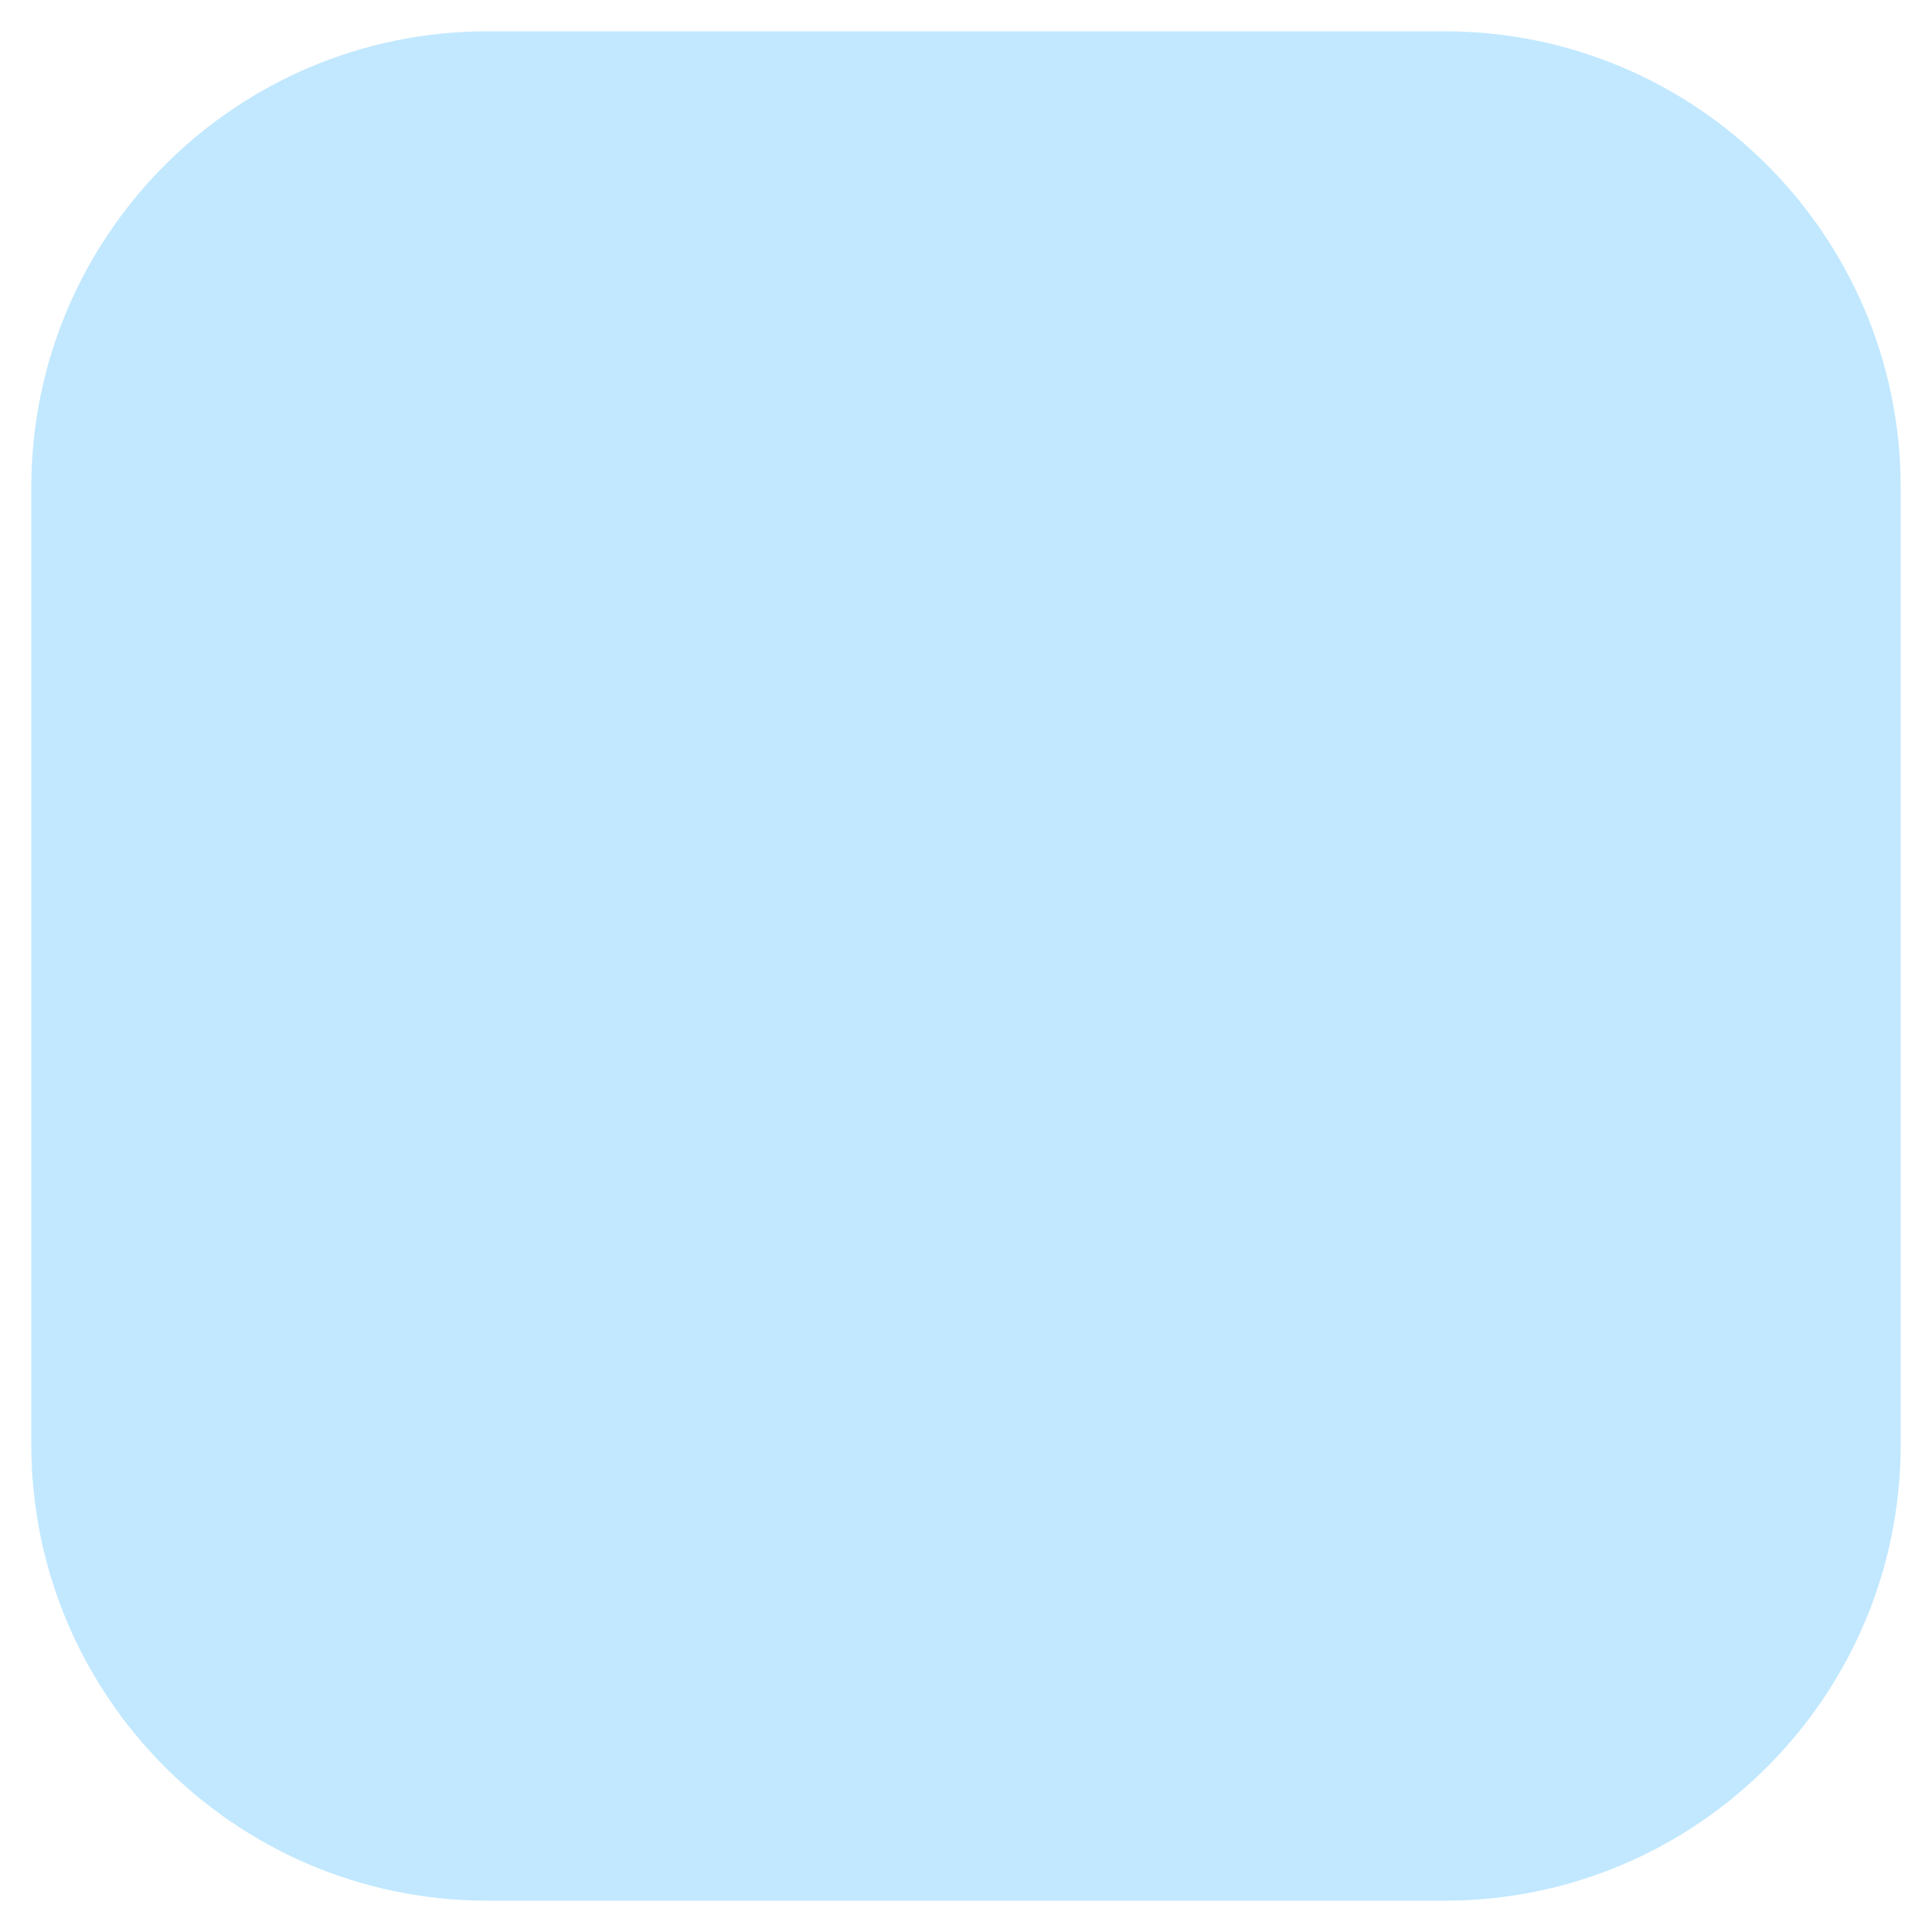 <?xml version="1.0" encoding="utf-8"?>
<!-- Generator: $$$/GeneralStr/196=Adobe Illustrator 27.6.0, SVG Export Plug-In . SVG Version: 6.00 Build 0)  -->
<svg version="1.1" id="vector" xmlns="http://www.w3.org/2000/svg" xmlns:xlink="http://www.w3.org/1999/xlink" x="0px" y="0px"
	 viewBox="0 0 432 432" style="enable-background:new 0 0 432 432;" xml:space="preserve">
<style type="text/css">
	.st0{fill:#C1E8FF;}
	.st1{fill:#219BCC;fill-opacity:0.6;}
	.st2{fill:#219BCC;fill-opacity:0.8;}
	.st3{fill:#219BCC;fill-opacity:0.5;}
	.st4{fill:#219BCC;fill-opacity:0.7;}
	.st5{fill:#219BCC;}
	.st6{fill:#00668B;fill-opacity:0.6;}
	.st7{fill:#00668B;fill-opacity:0.4;}
	.st8{fill:#00668B;fill-opacity:0.8;}
	.st9{fill:#00668B;}
</style>
<path class="st0" d="M323,425H109C52.7,425,7,379.3,7,323V109C7,52.7,52.7,7,109,7h214c56.3,0,102,45.7,102,102v214
	C425,379.3,379.3,425,323,425z"/>
<g id="g_0" transform="translation(0, 17)">
	<g transform="scale(0, 0.88)">
		<path class="st1" d="M68.6,149.4c-4.7,4.6-4.7,12,0,16.5c3.2,3.3,3.9,3.4,24.1,3.4s21-0.1,24.1-3.4c2.3-2.2,3.4-4.8,3.4-8.3
			s-1.1-6.1-3.4-8.3c-3.2-3.3-3.9-3.4-24.1-3.4S71.8,146.1,68.6,149.4z"/>
		<path class="st2" d="M134.7,149.4c-2.3,2.2-3.4,4.8-3.4,8.3s1.1,6.1,3.4,8.3c3.2,3.3,3.9,3.4,24.1,3.4s20.9-0.1,24.1-3.4
			c2.3-2.2,3.4-4.8,3.4-8.3s-1.1-6.1-3.4-8.3c-3.2-3.3-3.9-3.4-24.1-3.4S137.9,146.1,134.7,149.4z"/>
		<path class="st1" d="M38.3,190.7c-4.7,4.6-4.7,12,0,16.5c3.2,3.3,3.9,3.4,24.1,3.4s20.9-0.1,24.1-3.4c2.3-2.2,3.4-4.8,3.4-8.3
			s-1.1-6.1-3.4-8.3c-3.2-3.3-3.9-3.4-24.1-3.4S41.4,187.4,38.3,190.7z"/>
		<path class="st2" d="M101.7,190.7c-2.3,2.2-3.4,4.8-3.4,8.3s1.1,6.1,3.4,8.3c3.2,3.3,4.3,3.4,18.6,3.4s15.4-0.1,18.6-3.4
			c2.3-2.2,3.4-4.8,3.4-8.3s-1.1-6.1-3.4-8.3c-3.2-3.3-4.3-3.4-18.6-3.4S104.8,187.4,101.7,190.7z"/>
		<path class="st3" d="M31.4,238.9c-4.7,4.6-4.7,12,0,16.5c3,3.2,4.4,3.5,15.2,3.5s12.1-0.3,15.2-3.4c2.3-2.2,3.5-4.8,3.5-8.3
			s-1.1-6.1-3.5-8.3c-3-3.2-4.4-3.4-15.2-3.4S34.4,235.8,31.4,238.9z"/>
		<path class="st4" d="M78.2,238.9c-4.7,4.6-4.7,12,0,16.5c3.2,3.3,3.9,3.5,24.1,3.5s20.9-0.1,24.1-3.4c2.3-2.2,3.5-4.8,3.5-8.3
			s-1.1-6.1-3.4-8.3c-3.2-3.3-3.9-3.4-24.1-3.4S81.4,235.6,78.2,238.9z"/>
		<path class="st1" d="M52,289.9c-4.7,4.5-4.7,12,0,16.5c2.8,2.9,4.7,3.5,11.7,3.5c10.3,0,15.2-3.7,15.2-11.7s-4.8-11.7-15.2-11.7
			C56.7,286.5,54.8,287,52,289.9z"/>
		<path class="st4" d="M92,289.9c-4.7,4.5-4.7,12,0,16.5c3.2,3.3,3.9,3.5,24.1,3.5s20.9-0.1,24.1-3.5c2.3-2.2,3.4-4.8,3.4-8.3
			c0-3.5-1.1-6.1-3.4-8.3c-3.2-3.3-3.9-3.5-24.1-3.5S95.2,286.6,92,289.9z"/>
		<path class="st1" d="M87.9,339.5c-4.7,4.5-4.7,12,0,16.5c3.2,3.3,4.3,3.5,18.6,3.5s15.4-0.1,18.6-3.5c2.3-2.2,3.5-4.8,3.5-8.3
			s-1.1-6.1-3.4-8.3c-3.2-3.3-4.3-3.5-18.6-3.5C92.2,336.1,91.1,336.2,87.9,339.5z"/>
		<path class="st2" d="M145.8,339.5c-2.3,2.2-3.4,4.8-3.4,8.3s1.1,6.1,3.4,8.3c3.2,3.3,3.9,3.5,24.1,3.5s20.9-0.1,24.1-3.5
			c2.3-2.2,3.4-4.8,3.4-8.3s-1.1-6.1-3.4-8.3c-3.2-3.3-3.9-3.5-24.1-3.5S148.9,336.2,145.8,339.5z"/>
	</g>
	<g transform="scale(0, 0.88)">
		<path class="st5" d="M209.1,139.2c-47,4.7-85.3,38-97.2,84.6c-3.9,15.2-4,38.6,0,53.7c12.7,50.3,56.9,85,108,85
			c24.2-0.1,32.5-3.9,32.5-14.7c0-4.4-0.8-6.5-3.4-9c-3.4-3.3-4.1-3.3-22.5-3c-22.1,0.5-28.1-0.5-44.2-8.3
			c-21.4-10.2-38.9-31.8-44.9-55.5c-2.6-10.5-2.6-32.2,0-42.7c7.4-29.5,32-54.2,61.3-62c4.3-1.1,13.6-2.1,21.4-2.1s17.1,1,21.4,2.1
			c29.6,7.9,53.6,32.1,61.2,62.2c2.8,10.6,3,33.6,0.4,33.6c-1,0-6.1-4.4-11.3-9.8c-11.9-12.1-16.7-14.5-23.3-11.7
			c-5.6,2.3-7.7,5.8-7.7,12.8c0,5,1.2,6.5,24.9,29.6c13.6,13.5,26.3,24.9,28.2,25.4c1.8,0.4,4.8,0.4,6.8,0
			c1.9-0.5,14.6-11.4,28.2-24.5c26.9-25.6,29.5-29.2,25.5-36.8c-2.6-5.1-5.9-7-12.1-7c-4,0-6.5,1.6-16,10.5
			c-6.2,5.6-12.1,10.1-13,9.8c-1.1-0.3-1.8-5-1.9-13.5C329.7,182.6,273.5,132.7,209.1,139.2L209.1,139.2z"/>
		<path class="st5" d="M207.1,224c-20.8,10.9-22.1,39.8-2.2,51.9c19.7,12.3,44.4-0.5,46-23.7c1.1-16.4-11.4-30.4-28.4-31.7
			C215.9,220.2,213.4,220.7,207.1,224L207.1,224z M226.4,245.1c1.5,1.5,2.8,4,2.8,5.5s-1.2,4-2.8,5.5c-1.5,1.5-4,2.8-5.5,2.8
			c-1.5,0-4-1.2-5.5-2.8c-1.5-1.5-2.8-4-2.8-5.5s1.2-4,2.8-5.5c1.5-1.5,4-2.8,5.5-2.8C222.4,242.4,224.9,243.6,226.4,245.1z"/>
	</g>
	<g transform="scale(0, 0.88)">
		<path class="st6" d="M230.8,70.4c-1,1-0.8,2.8,0.7,6.1c2.2,4.6,2.2,4.7-2.1,9c-9.2,9.5-9.1,17.8,0.4,22.6
			c7.3,3.7,33.1,3.9,40.9,0.4c9.4-4.1,10.2-12.1,2.3-20.9c-4-4.7-4.1-5-2.1-9c1.2-2.2,2.2-5.1,2.2-6.3c0-3.6-4-2.2-6.3,2.2
			c-1.6,3.4-2.8,4.1-5.1,3.3c-6.5-1.9-14.7-2.3-18.7-1s-4.4,1.2-6.3-2.5C234.2,69.4,232.7,68.5,230.8,70.4L230.8,70.4z M244,92.7
			c0.6,2.9-1.9,5.1-4.8,4c-1.9-0.7-2.5-4.8-0.8-6.5C240,88.6,243.6,90.1,244,92.7z M263.3,92.7c0.5,2.9-1.9,5.1-4.8,4
			c-1.9-0.7-2.5-4.8-0.8-6.5C259.3,88.6,262.9,90.1,263.3,92.7z"/>
		<path class="st7" d="M139,71.4c-0.6,0.7,1.6,3.4,4.7,6.1c5.4,4.6,5.5,4.8,5.5,13.9c0,8,0.4,9.7,3.4,12.5c3.2,3.3,4.1,3.4,19.3,3.4
			s16.1-0.1,19.3-3.4c3.2-3,3.4-4.4,3.4-15.2s-0.3-12.1-3.4-15.2c-3.3-3.4-3.7-3.4-27.4-3.4C150.6,70.1,139.4,70.7,139,71.4z"/>
		<path class="st8" d="M312.5,80c-6.6,3.9-8.1,10.8-3.5,16.7c3.6,4.6,8.7,5.7,13.9,3c7.6-4,8.4-13.2,1.6-18.6
			C320.6,78.1,316.6,77.7,312.5,80L312.5,80z"/>
		<path class="st8" d="M308.4,107.6c-9.2,5.1-15,14.3-12.8,20.5c2.2,6.3,8.8,8.4,25.2,7.9c15.2-0.4,18.7-1.9,21.5-9.1
			c1.9-5.1-4.5-14.7-12.8-19C325,105.5,312.2,105.4,308.4,107.6L308.4,107.6z"/>
		<path class="st9" d="M352.5,153.5c-3.3,3.2-3.5,4.1-3.5,19.3c0,15.2,0.1,16.1,3.5,19.3c3.2,3.3,3.9,3.4,24.1,3.4s21-0.1,24.1-3.4
			c3.2-3,3.5-4.4,3.5-15.2s-0.3-12.1-3.5-15.2c-2.8-2.9-4.7-3.4-11-3.4c-6.9,0-8.1-0.4-11.3-4.1c-3.2-3.9-4-4.1-13-4.1
			C357,150,355.4,150.5,352.5,153.5z"/>
	</g>
</g>
</svg>

